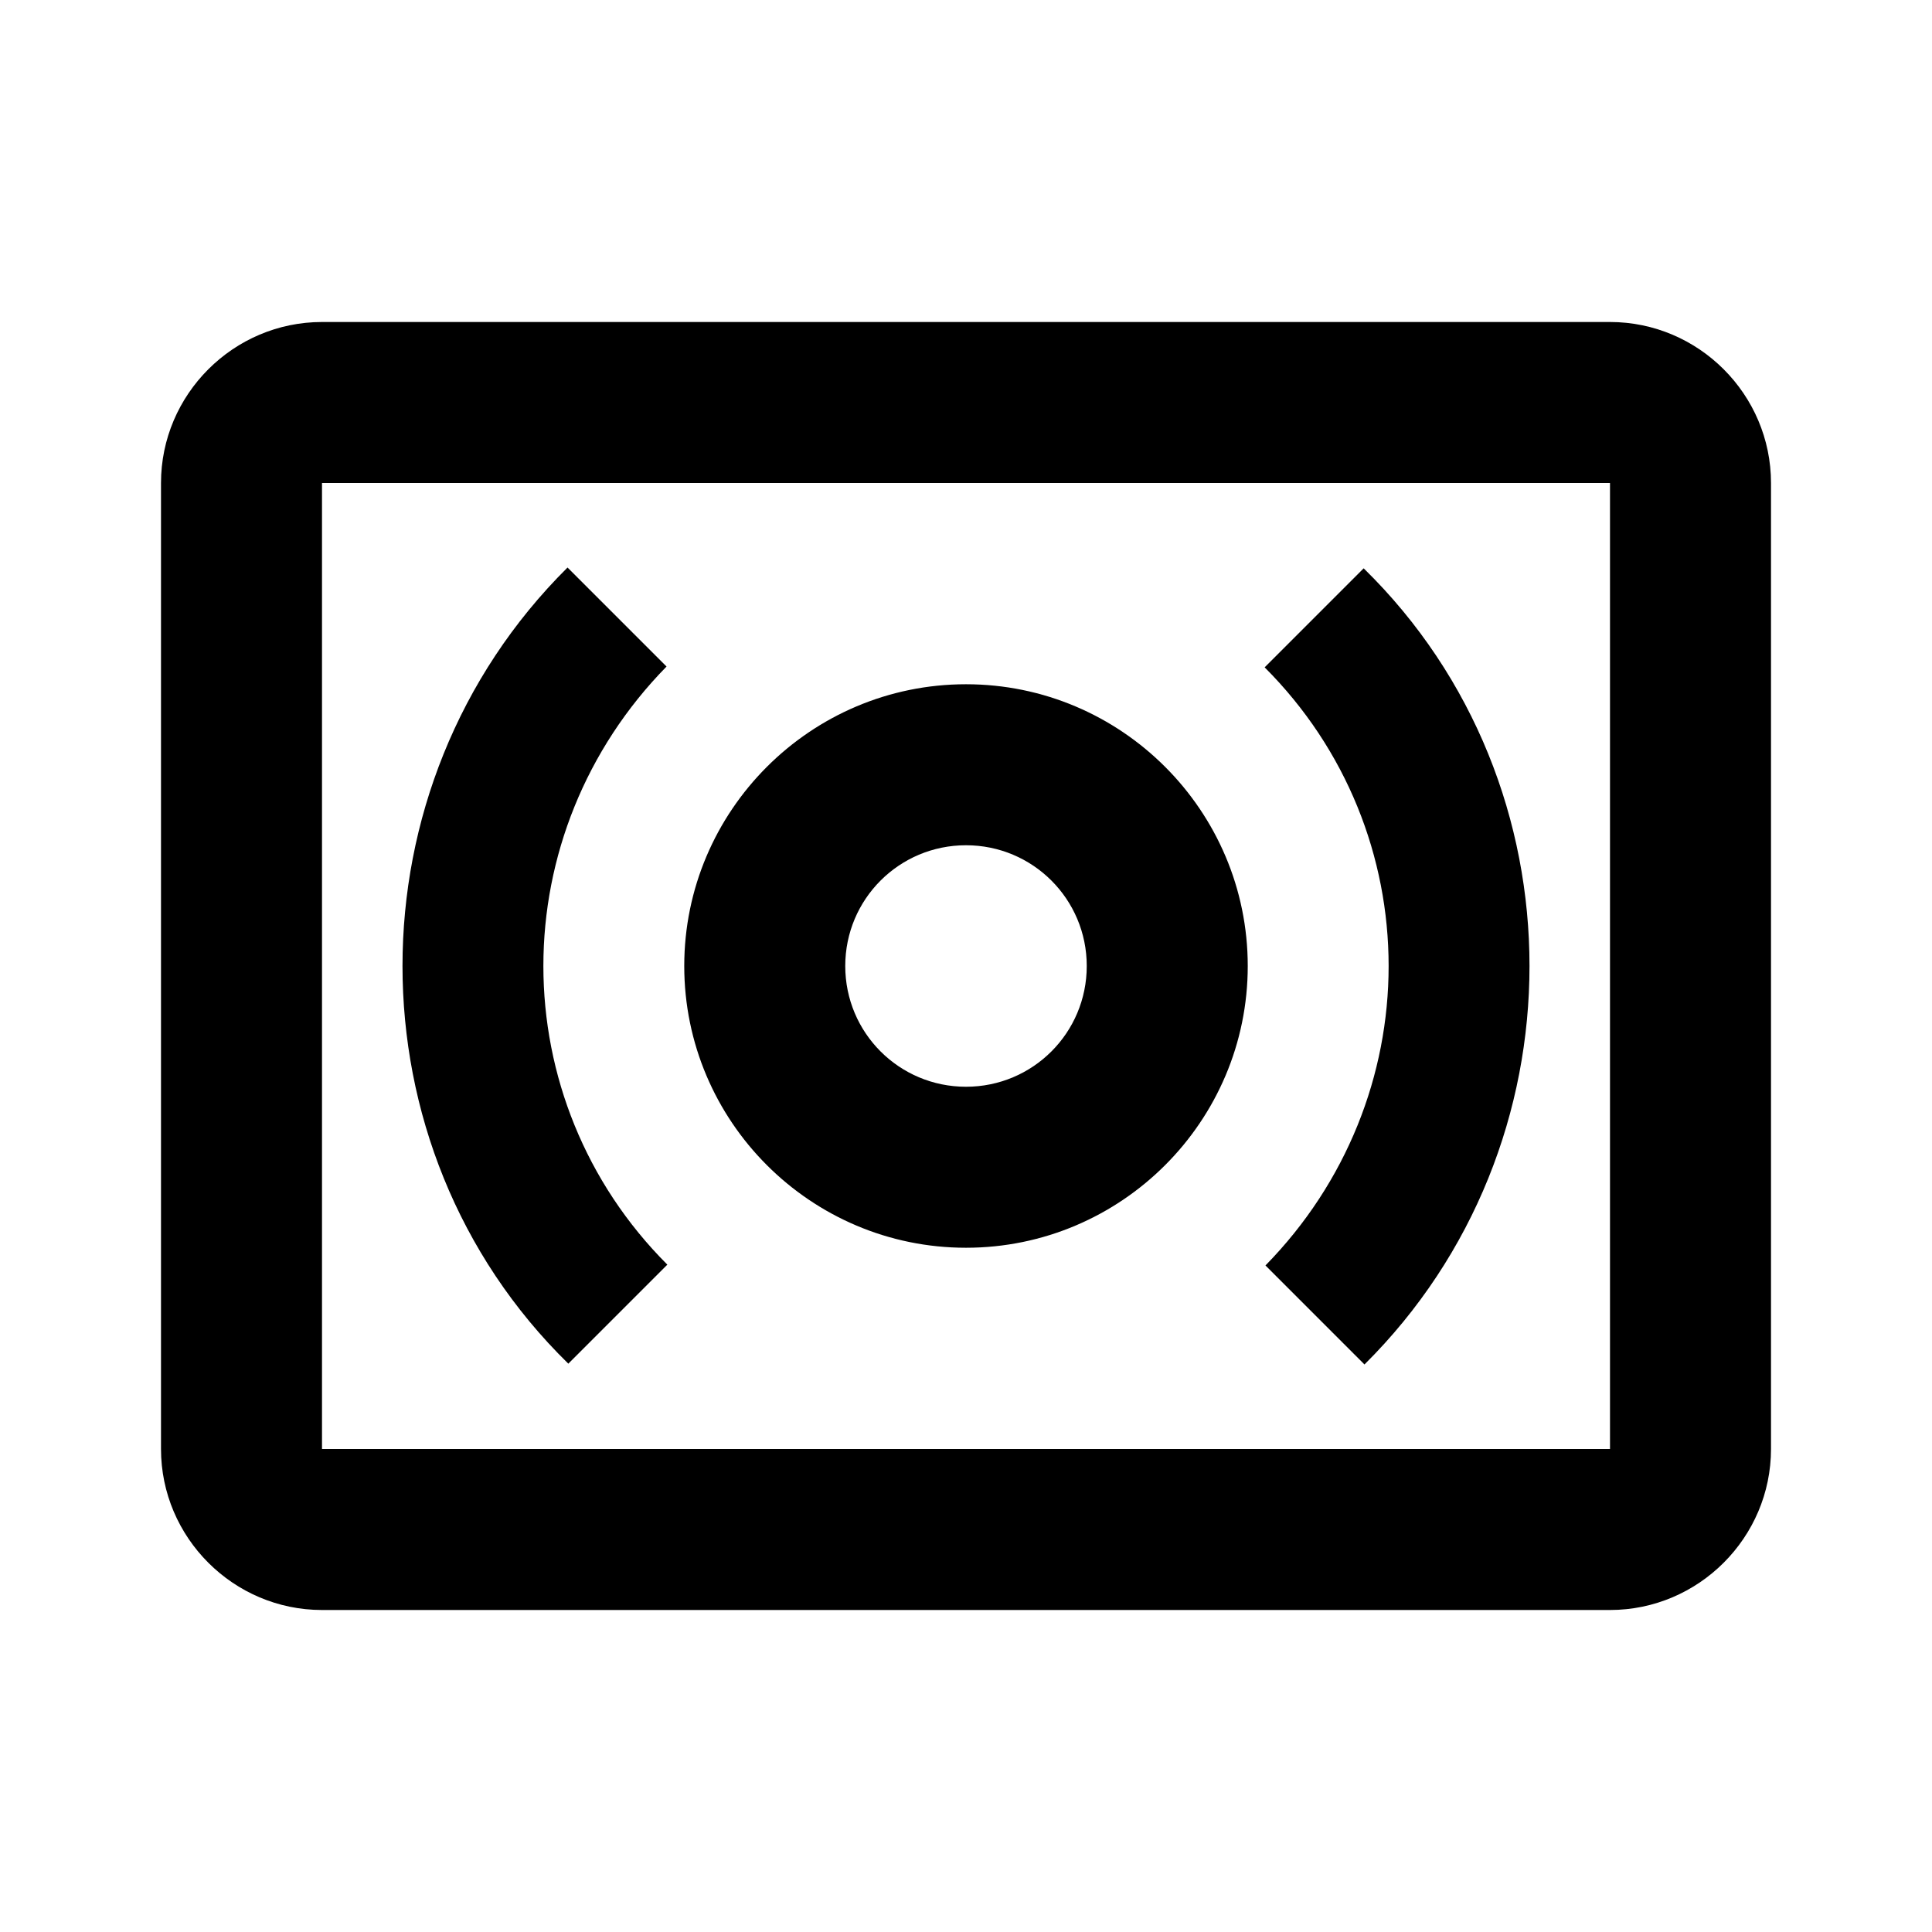 <svg xmlns="http://www.w3.org/2000/svg" width="24" height="24" viewBox="0 0 24 24">
  <path fill-rule="evenodd" d="M20,4 L4,4 C2.9,4 2,4.9 2,6 L2,18 C2,19.1 2.9,20 4,20 L20,20 C21.1,20 22,19.1 22,18 L22,6 C22,4.9 21.1,4 20,4 Z M20,18 L4,18 L4,6 L20,6 L20,18 Z M8.29,15.71 C7.27,14.69 6.75,13.35 6.75,12 C6.75,10.65 7.27,9.31 8.28,8.28 L7.05,7.05 C5.68,8.41 5,10.21 5,12 C5,13.79 5.68,15.59 7.06,16.94 L8.29,15.71 L8.29,15.71 Z M12,15.5 C13.93,15.5 15.5,13.93 15.5,12 C15.5,10.07 13.93,8.5 12,8.5 C10.07,8.5 8.5,10.07 8.5,12 C8.5,13.93 10.07,15.5 12,15.5 Z M12,10.5 C12.83,10.5 13.5,11.17 13.5,12 C13.5,12.83 12.83,13.5 12,13.5 C11.17,13.5 10.5,12.83 10.5,12 C10.5,11.17 11.17,10.5 12,10.5 Z M15.72,15.72 L16.95,16.95 C18.32,15.59 19,13.79 19,12 C19,10.21 18.32,8.41 16.94,7.06 L15.71,8.29 C16.73,9.31 17.25,10.65 17.25,12 C17.25,13.35 16.73,14.69 15.72,15.72 Z"/>
</svg>
